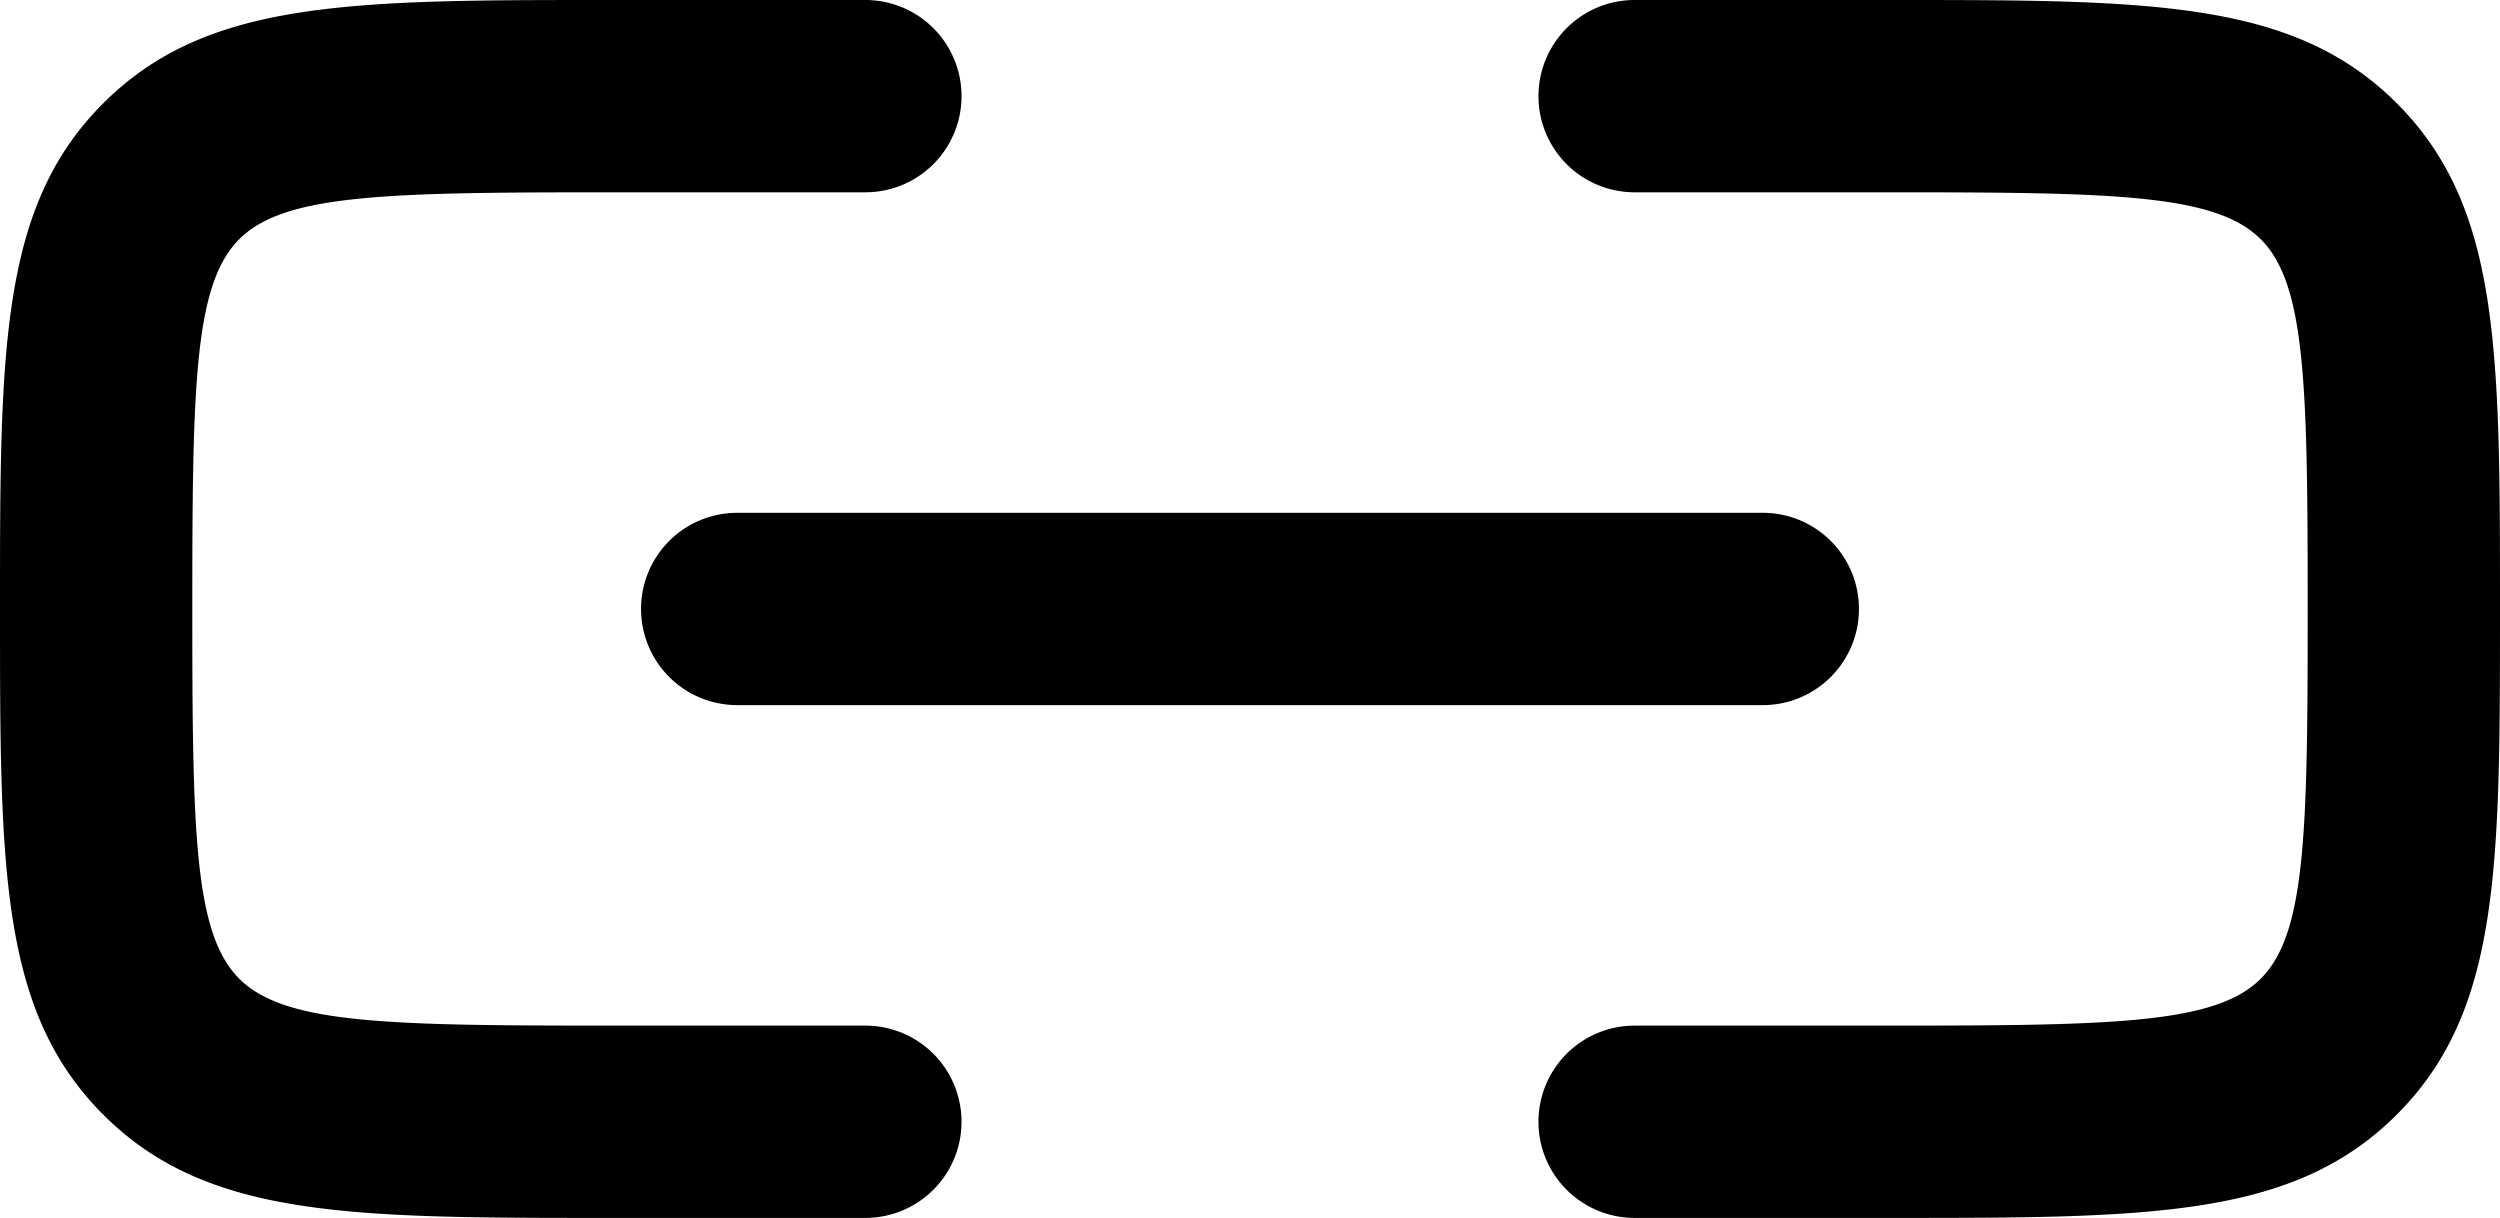 <svg id="Layer_1" data-name="Layer 1" xmlns="http://www.w3.org/2000/svg" viewBox="0 0 650 316.67"><title>Link</title><path class="cls-1" d="M300,558.33H233.33c-67.47,0-104.63,0-131.48-26.85S75,467.47,75,400s0-104.64,26.85-131.48,64-26.85,131.48-26.85H300a25,25,0,0,1,0,50H233.33c-58.19,0-84.42.49-96.13,12.2S125,341.8,125,400s.49,84.42,12.2,96.13,37.94,12.2,96.13,12.2H300a25,25,0,0,1,0,50Z" transform="translate(-75 -241.67)"/><path class="cls-1" d="M566.67,558.33H500a25,25,0,1,1,0-50h66.67c58.19,0,84.41-.49,96.13-12.2S675,458.2,675,400s-.49-84.42-12.2-96.13-37.94-12.2-96.13-12.2H500a25,25,0,1,1,0-50h66.67c67.47,0,104.63,0,131.48,26.84S725,332.53,725,400s0,104.64-26.85,131.48S634.14,558.33,566.67,558.33Z" transform="translate(-75 -241.67)"/><path class="cls-1" d="M533.33,425H266.67a25,25,0,0,1,0-50H533.33a25,25,0,0,1,0,50Z" transform="translate(-75 -241.67)"/></svg>